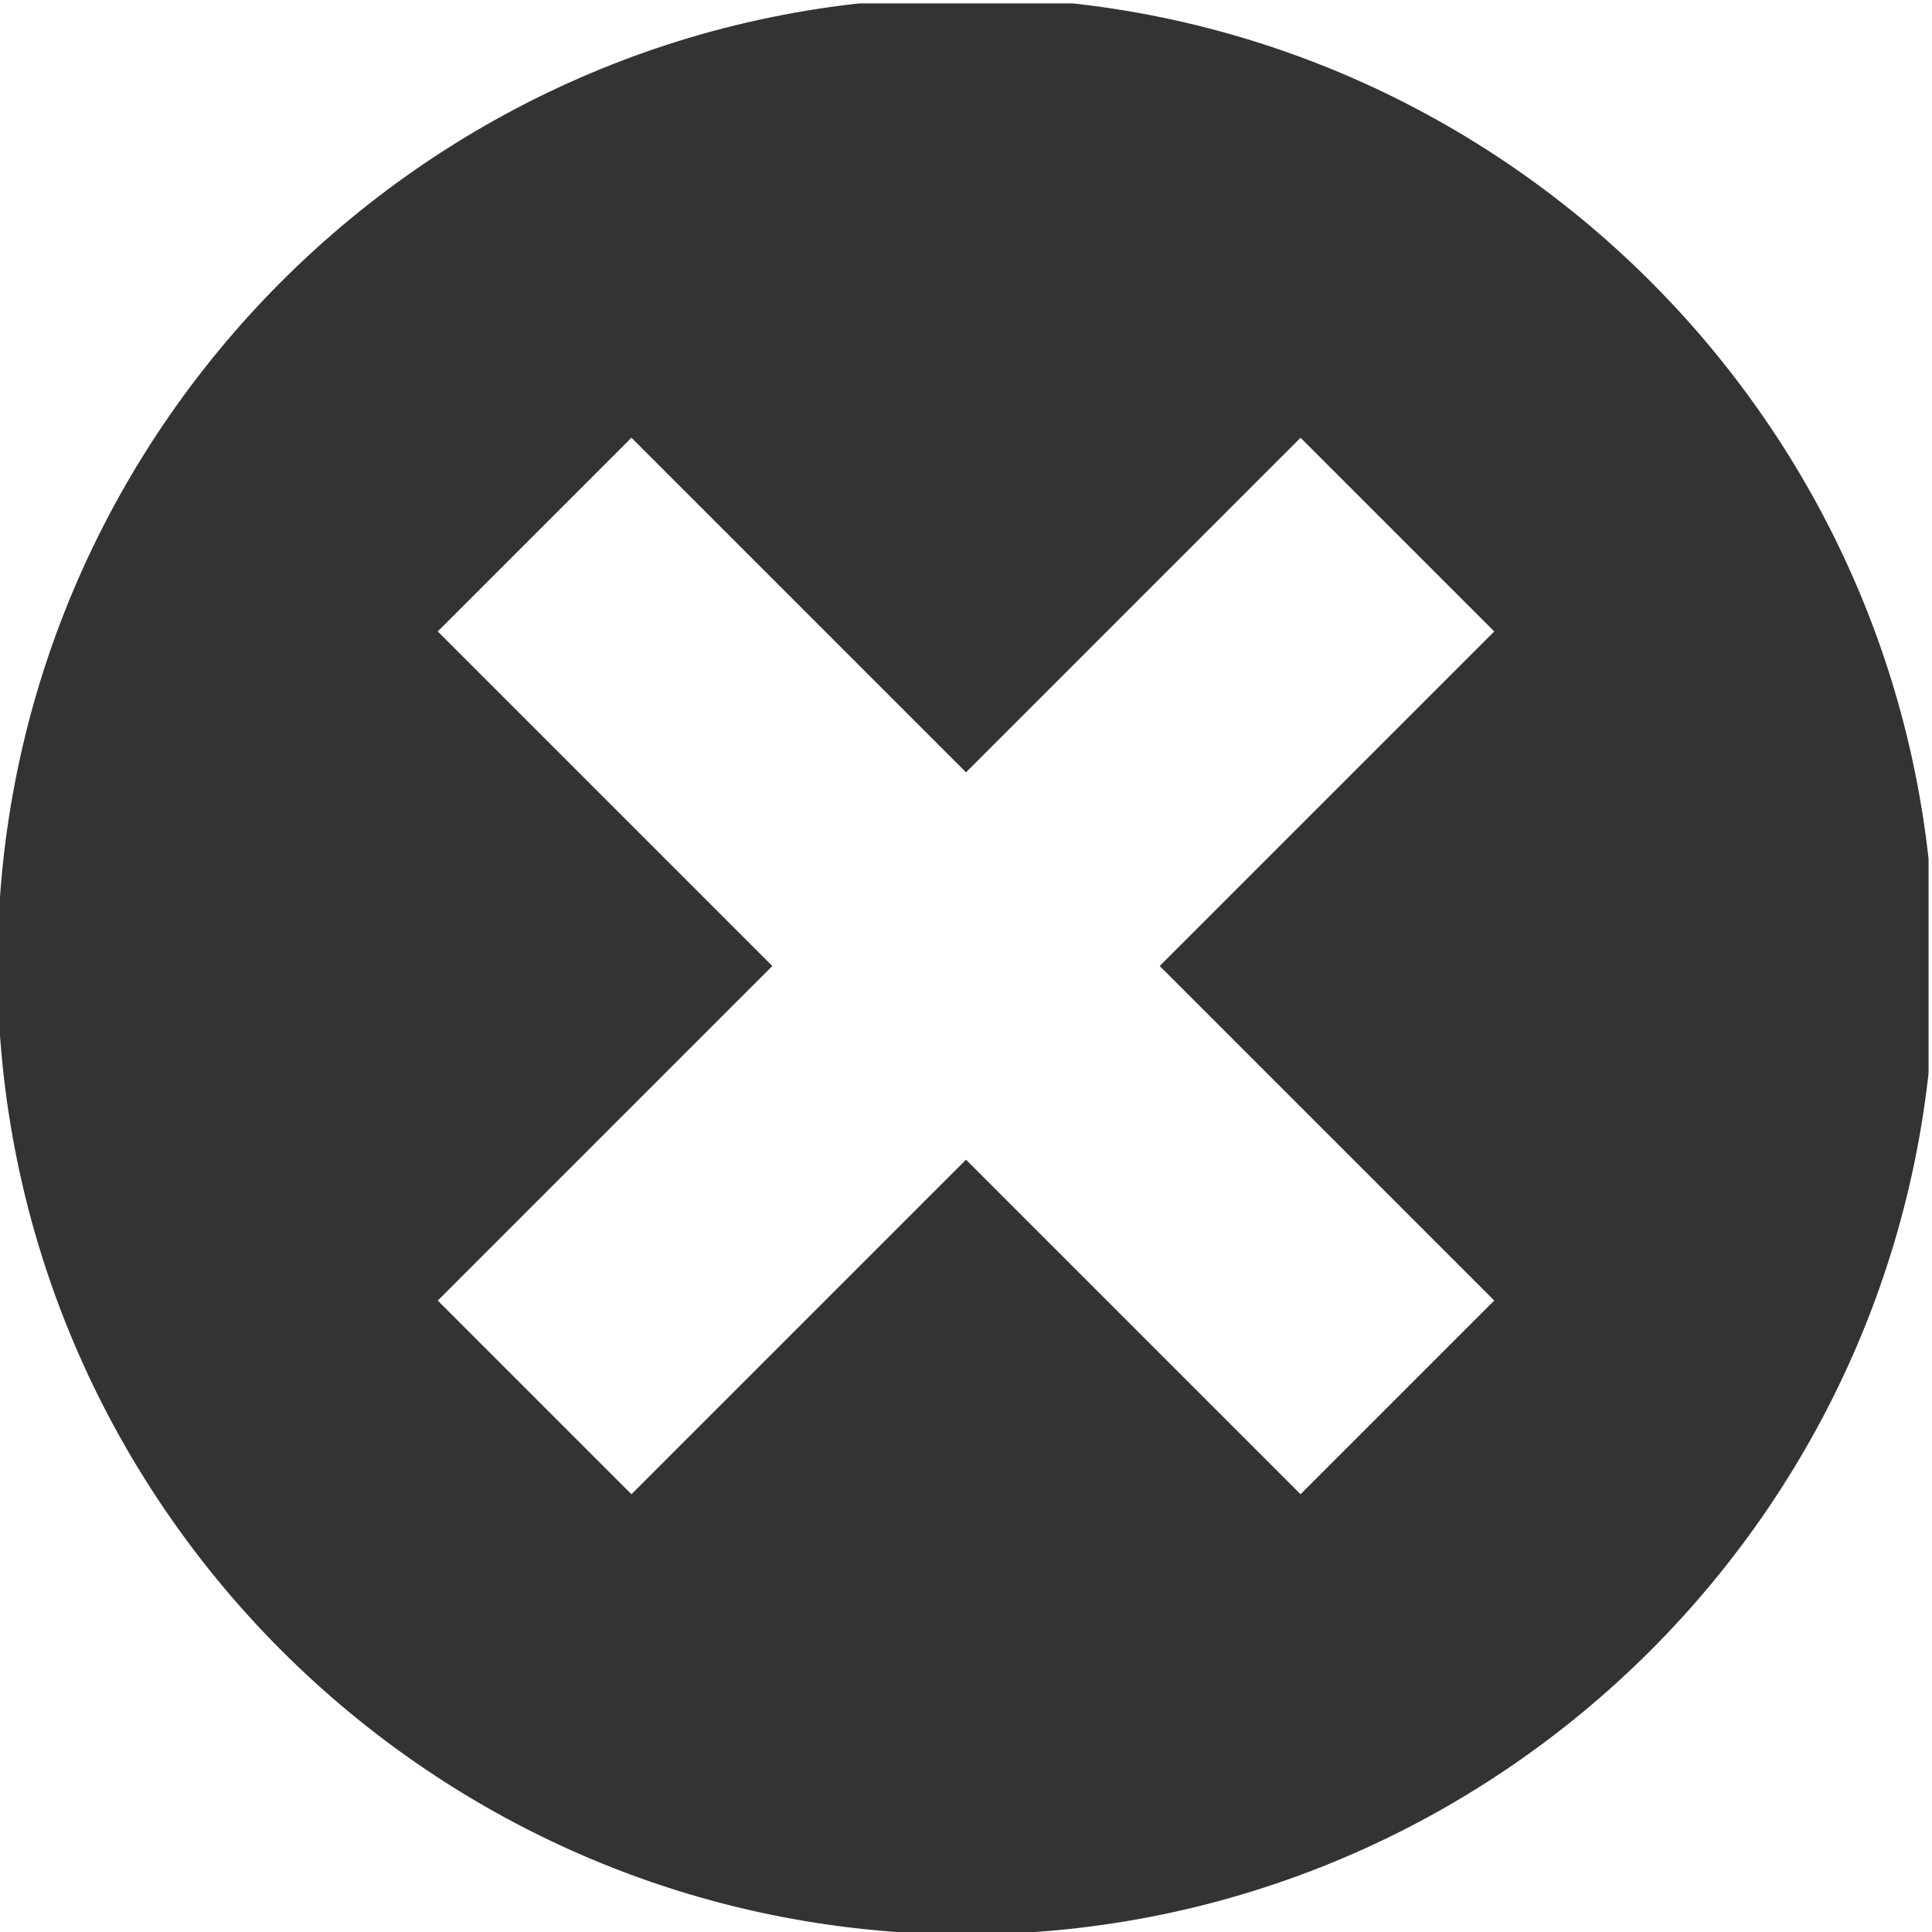 <?xml version="1.0" encoding="utf-8"?>
<!-- Generator: Adobe Illustrator 18.0.0, SVG Export Plug-In . SVG Version: 6.00 Build 0)  -->
<!DOCTYPE svg PUBLIC "-//W3C//DTD SVG 1.1//EN" "http://www.w3.org/Graphics/SVG/1.1/DTD/svg11.dtd">
<svg version="1.1" id="Layer_1" xmlns="http://www.w3.org/2000/svg" xmlns:xlink="http://www.w3.org/1999/xlink" x="0px" y="0px"
	 viewBox="0 0 50 50" enable-background="new 0 0 50 50" xml:space="preserve">
<symbol  id="New_Symbol_7" viewBox="-16.5 -16.5 32.9 32.9">
	<path fill="#333333" d="M0,16.5c-9.1,0-16.5-7.4-16.5-16.5S-9.1-16.5,0-16.5S16.5-9.1,16.5,0S9.1,16.5,0,16.5z M9-5.7L5.7-9L0-3.3
		L-5.7-9L-9-5.7L-3.3,0L-9,5.7L-5.7,9L0,3.3L5.7,9L9,5.7L3.3,0L9-5.7z"/>
</symbol>
<use xlink:href="#New_Symbol_7"  width="32.9" height="32.9" id="XMLID_5_" x="-16.5" y="-16.5" transform="matrix(1.519 0 0 -1.519 25 25)" overflow="visible"/>
</svg>
